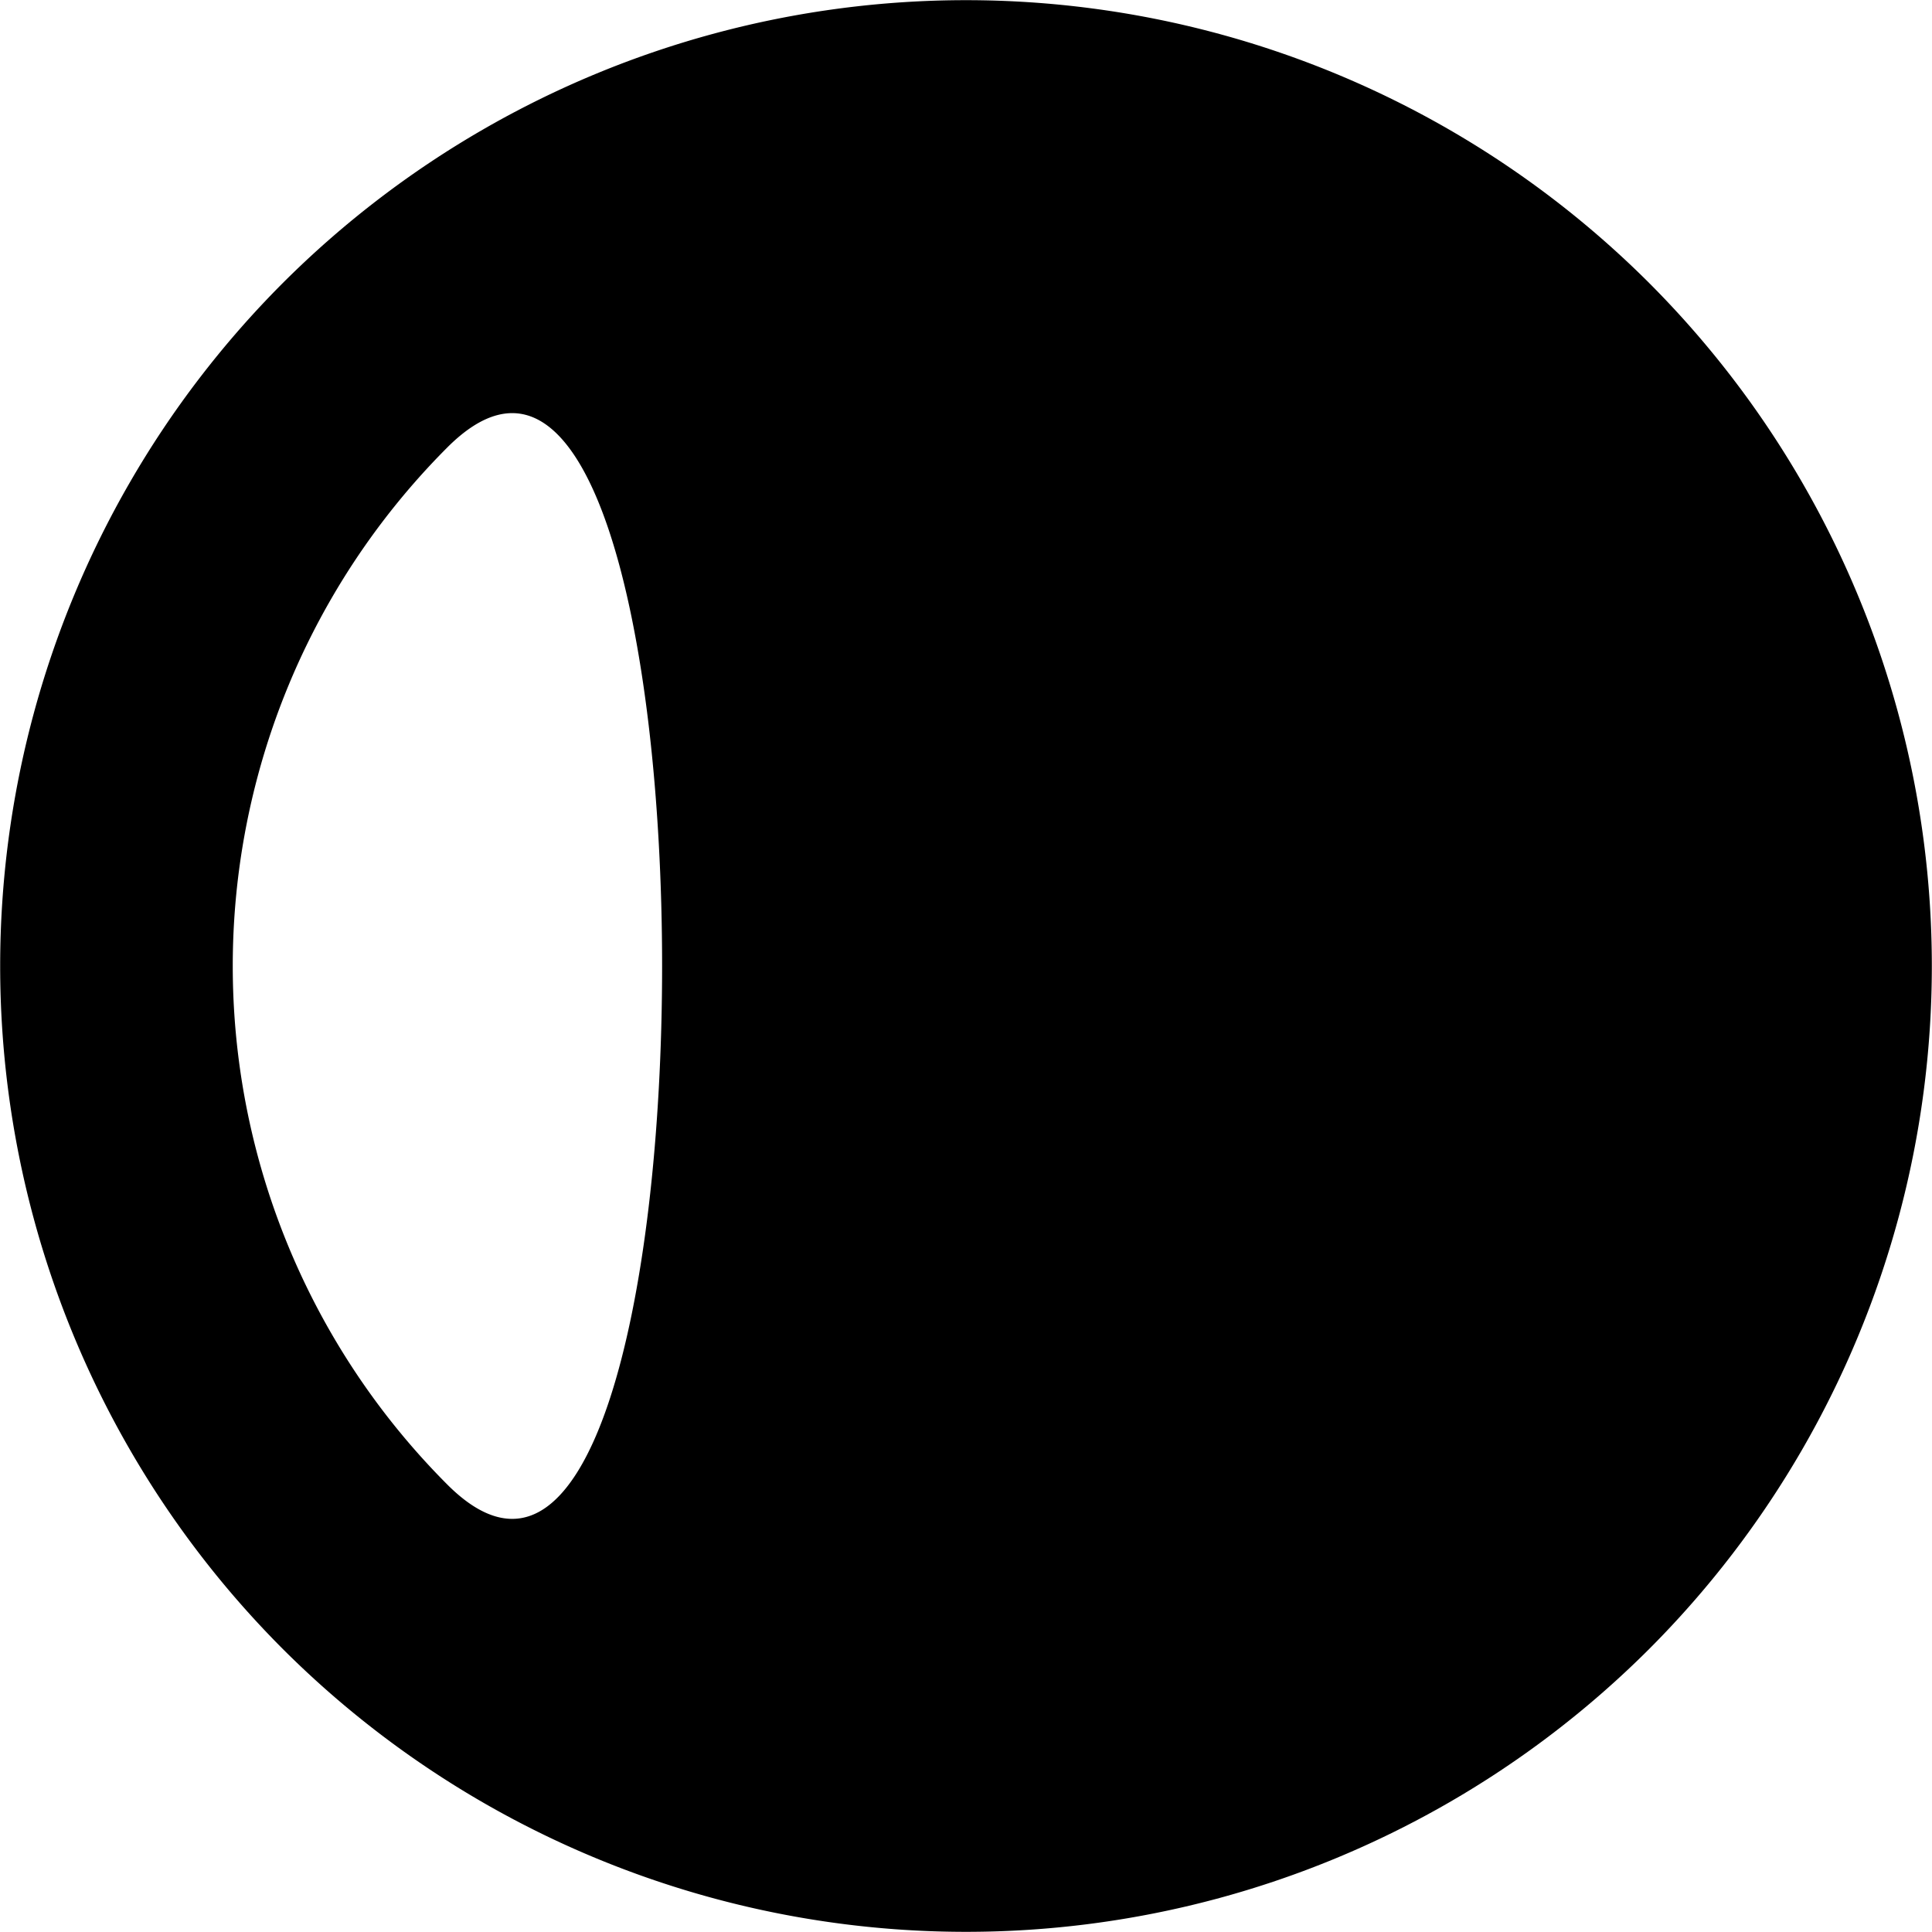 <svg xmlns="http://www.w3.org/2000/svg" width="16" height="16" viewBox="0 0 16 16">
  <path fill-rule="evenodd" d="M13.657 13.657a8.004 8.004 0 0 1-11.314 0 8.004 8.004 0 0 1 0-11.314 8.004 8.004 0 0 1 11.314 0 8.004 8.004 0 0 1 0 11.314zM3.705 3.705c2.371-2.37 2.371 10.96 0 8.59a6.078 6.078 0 0 1 0-8.59z"/>
</svg>
